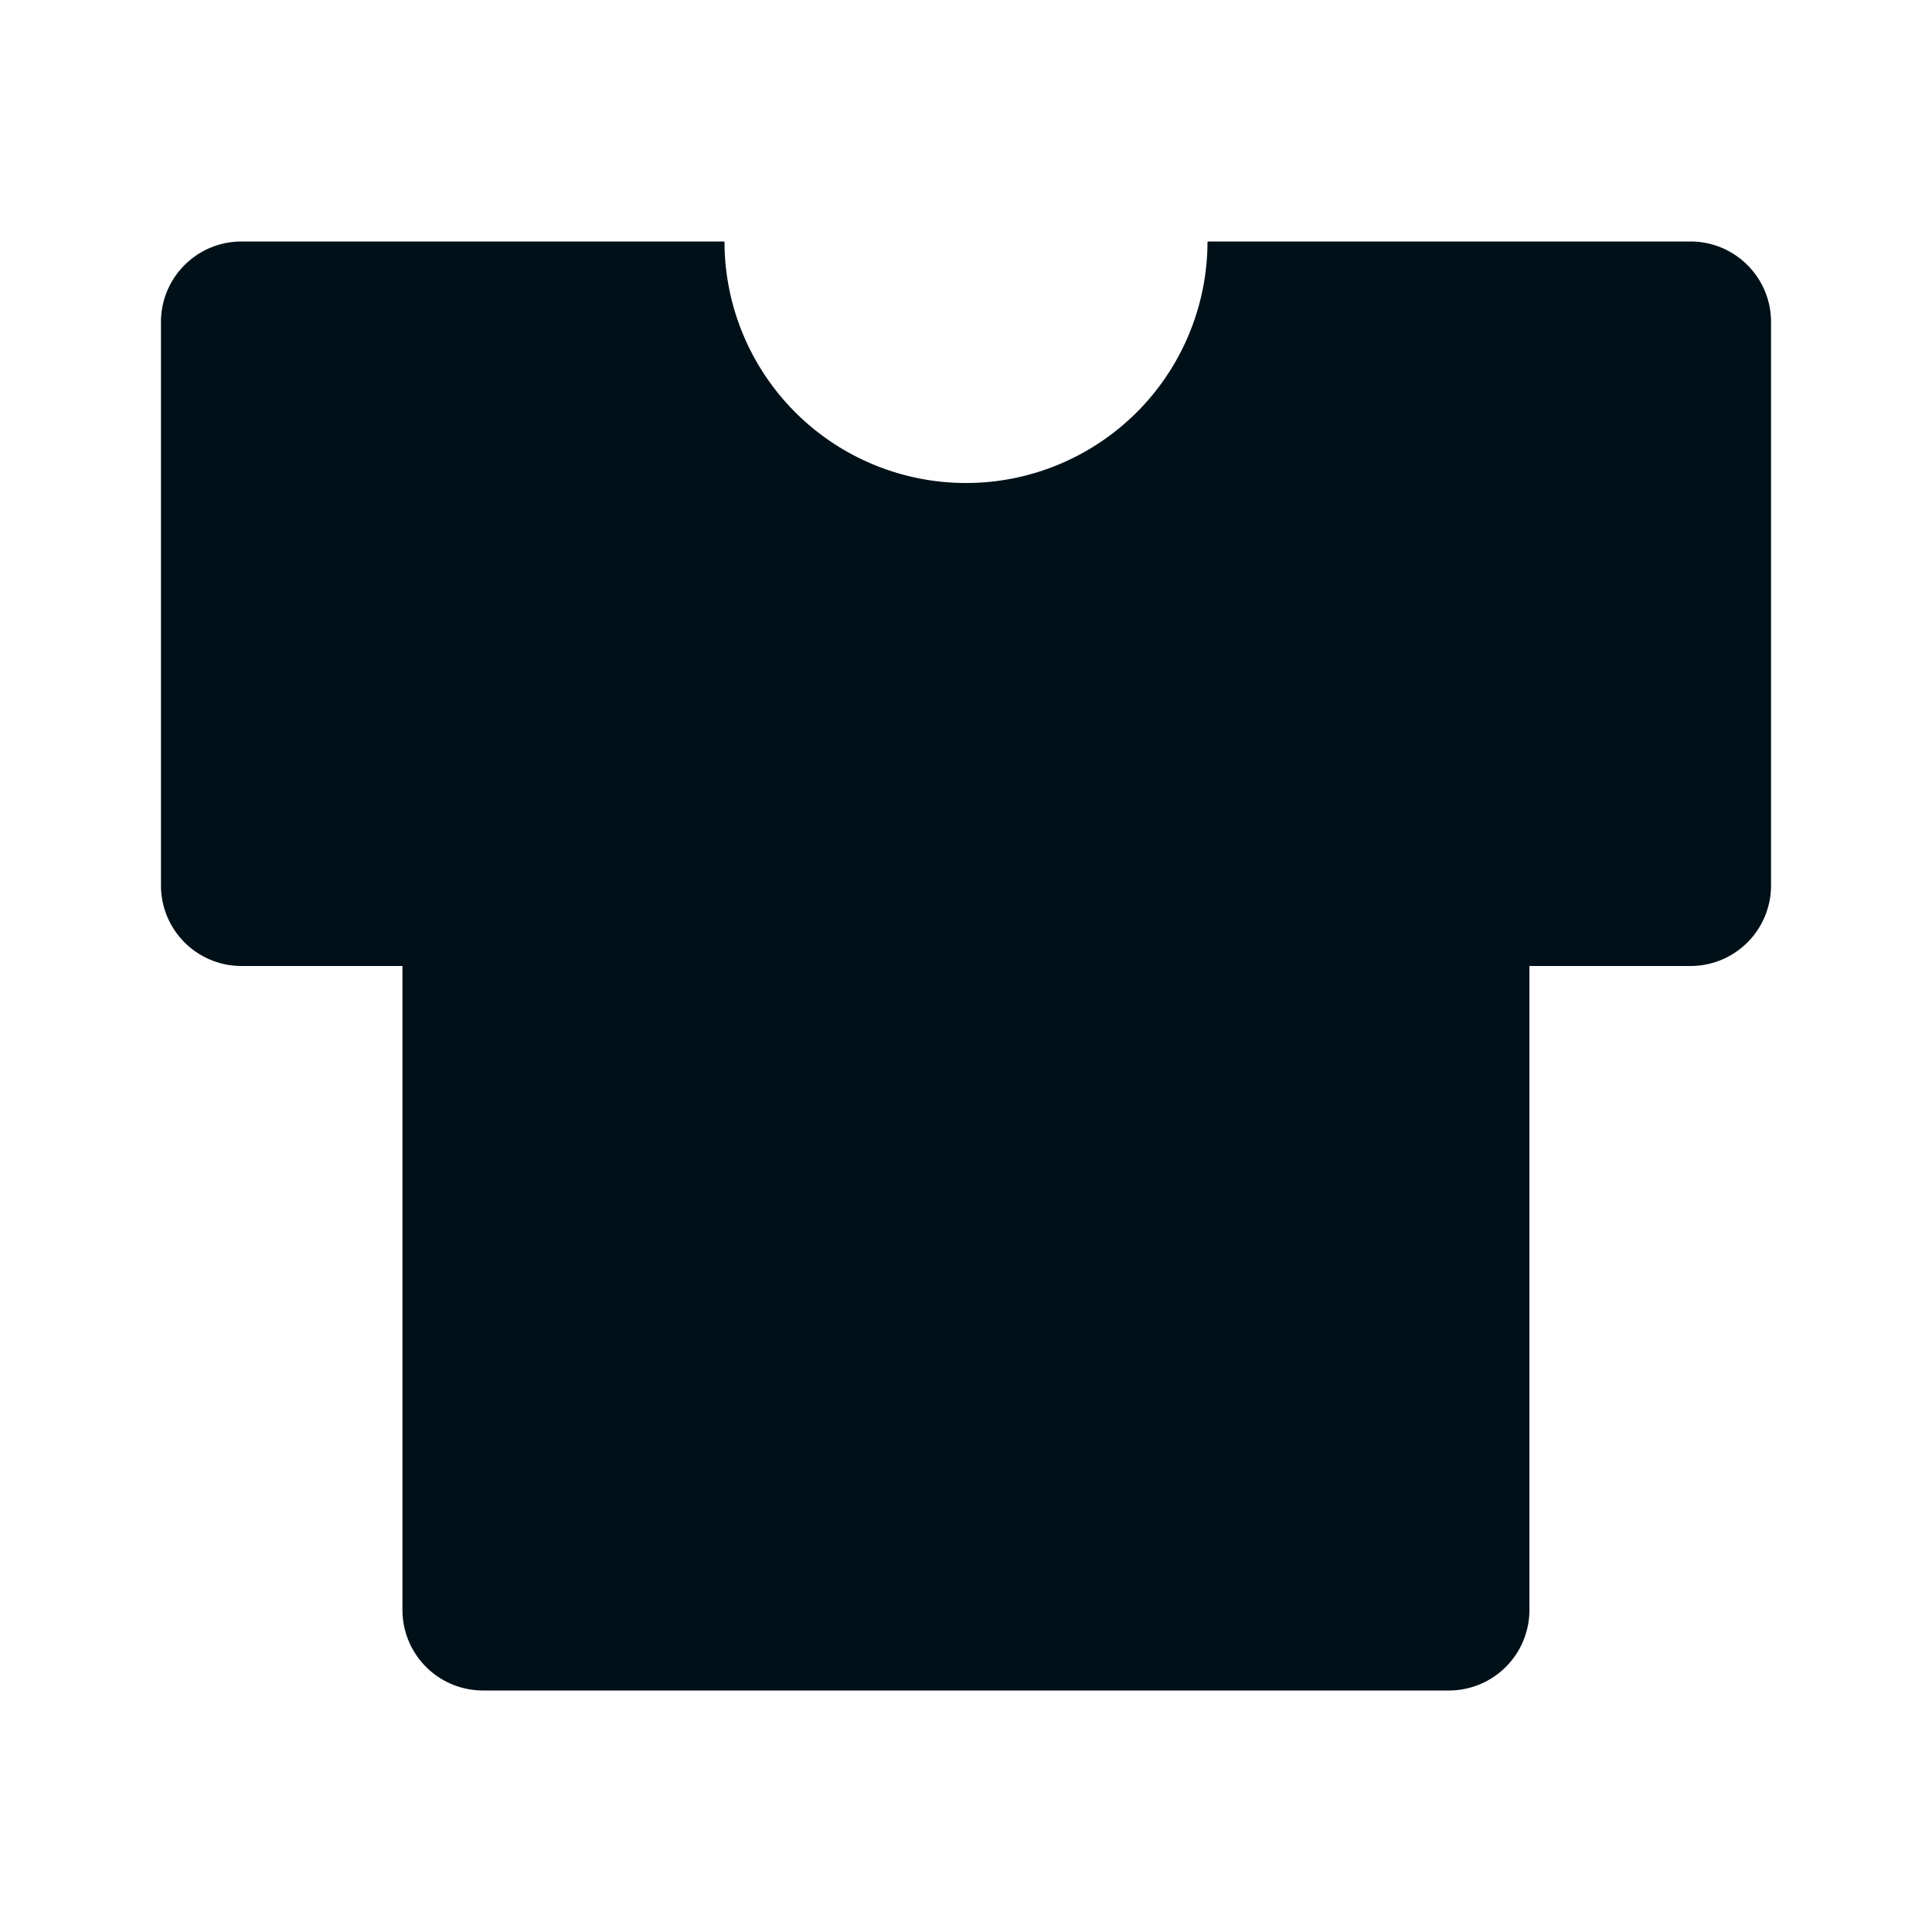 <svg width="16" height="16" fill="none" xmlns="http://www.w3.org/2000/svg"><path d="M14 2c.368 0 .667.298.667.667v4.666A.667.667 0 0 1 14 8h-1.334v5.333A.667.667 0 0 1 12 14H4a.667.667 0 0 1-.667-.667V8H2a.667.667 0 0 1-.667-.667V2.667C1.333 2.298 1.632 2 2 2h4a2 2 0 1 0 4 0h4z" fill="#001018"/></svg>
